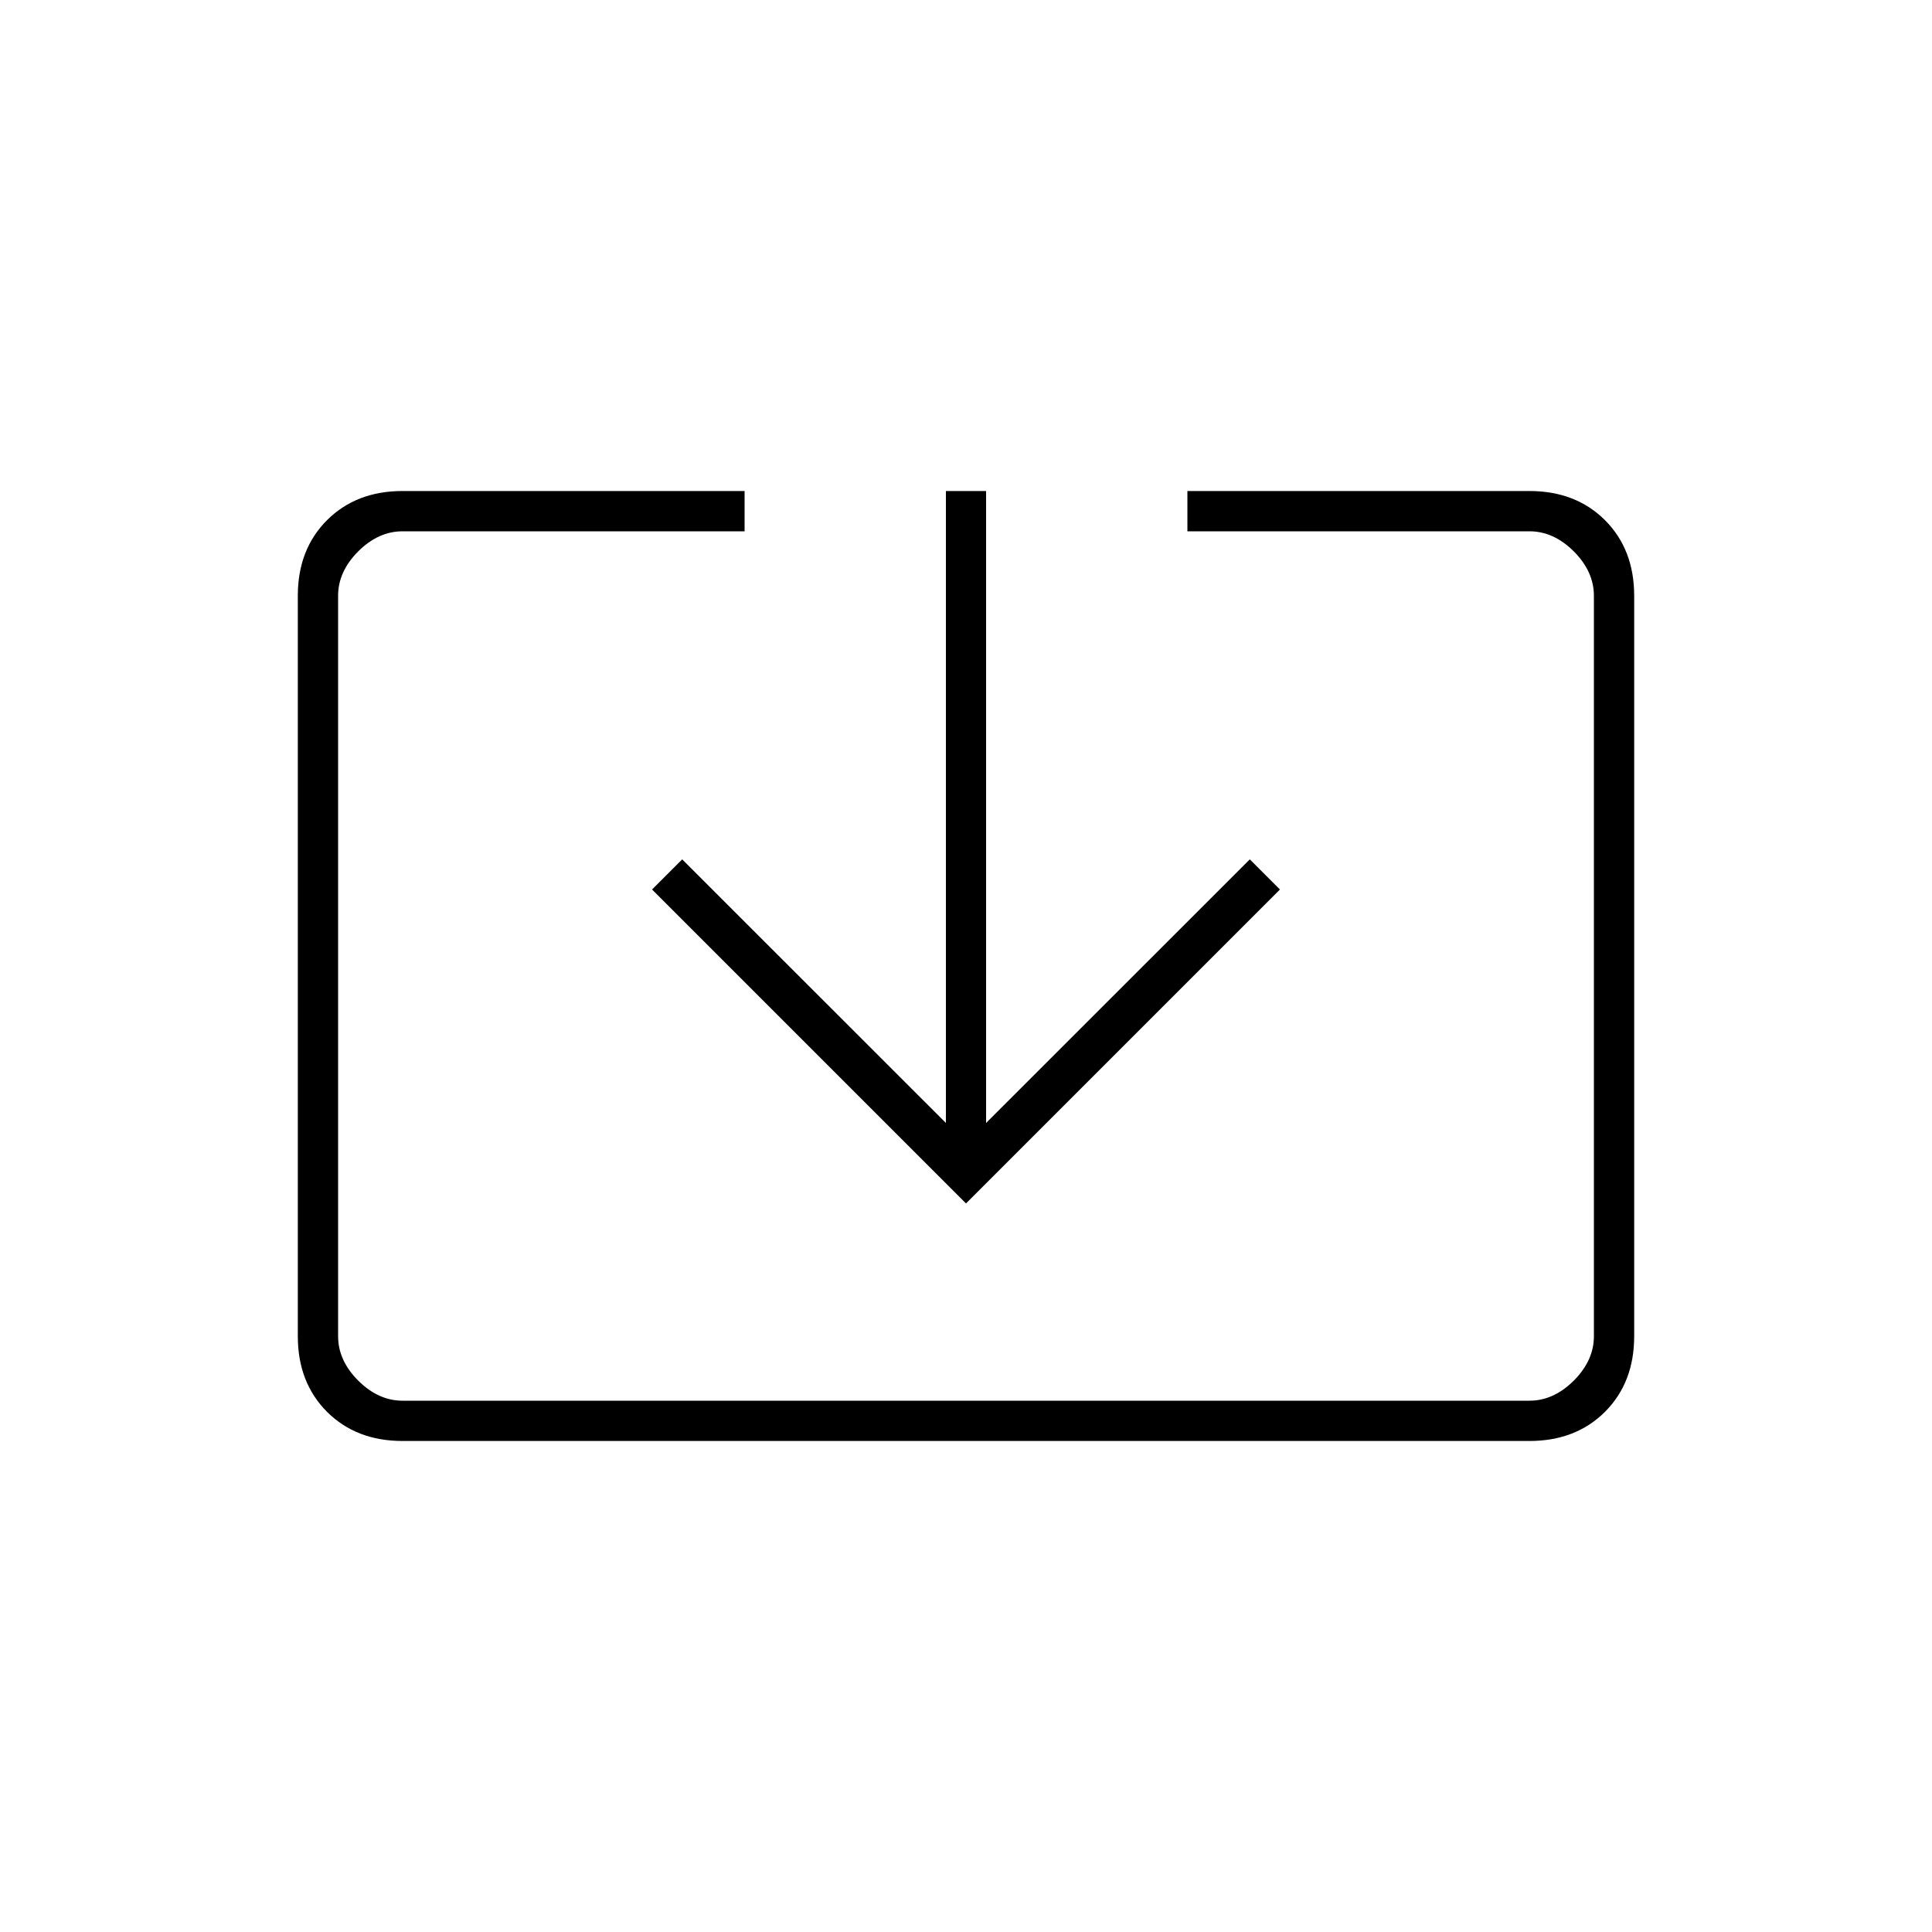 <svg xmlns="http://www.w3.org/2000/svg" height="20" width="20"><path d="M4.167 14.917q-.479 0-.782-.302-.302-.303-.302-.782V6.167q0-.479.302-.782.303-.302.782-.302h3.541V5.5H4.167q-.25 0-.459.208-.208.209-.208.459v7.666q0 .25.208.459.209.208.459.208h11.666q.25 0 .459-.208.208-.209.208-.459V6.167q0-.25-.208-.459-.209-.208-.459-.208h-3.541v-.417h3.541q.479 0 .782.302.302.303.302.782v7.666q0 .479-.302.782-.303.302-.782.302ZM10 12.458l-3.25-3.25.312-.312 2.73 2.729V5.083h.416v6.542l2.73-2.729.312.312Z"/></svg>